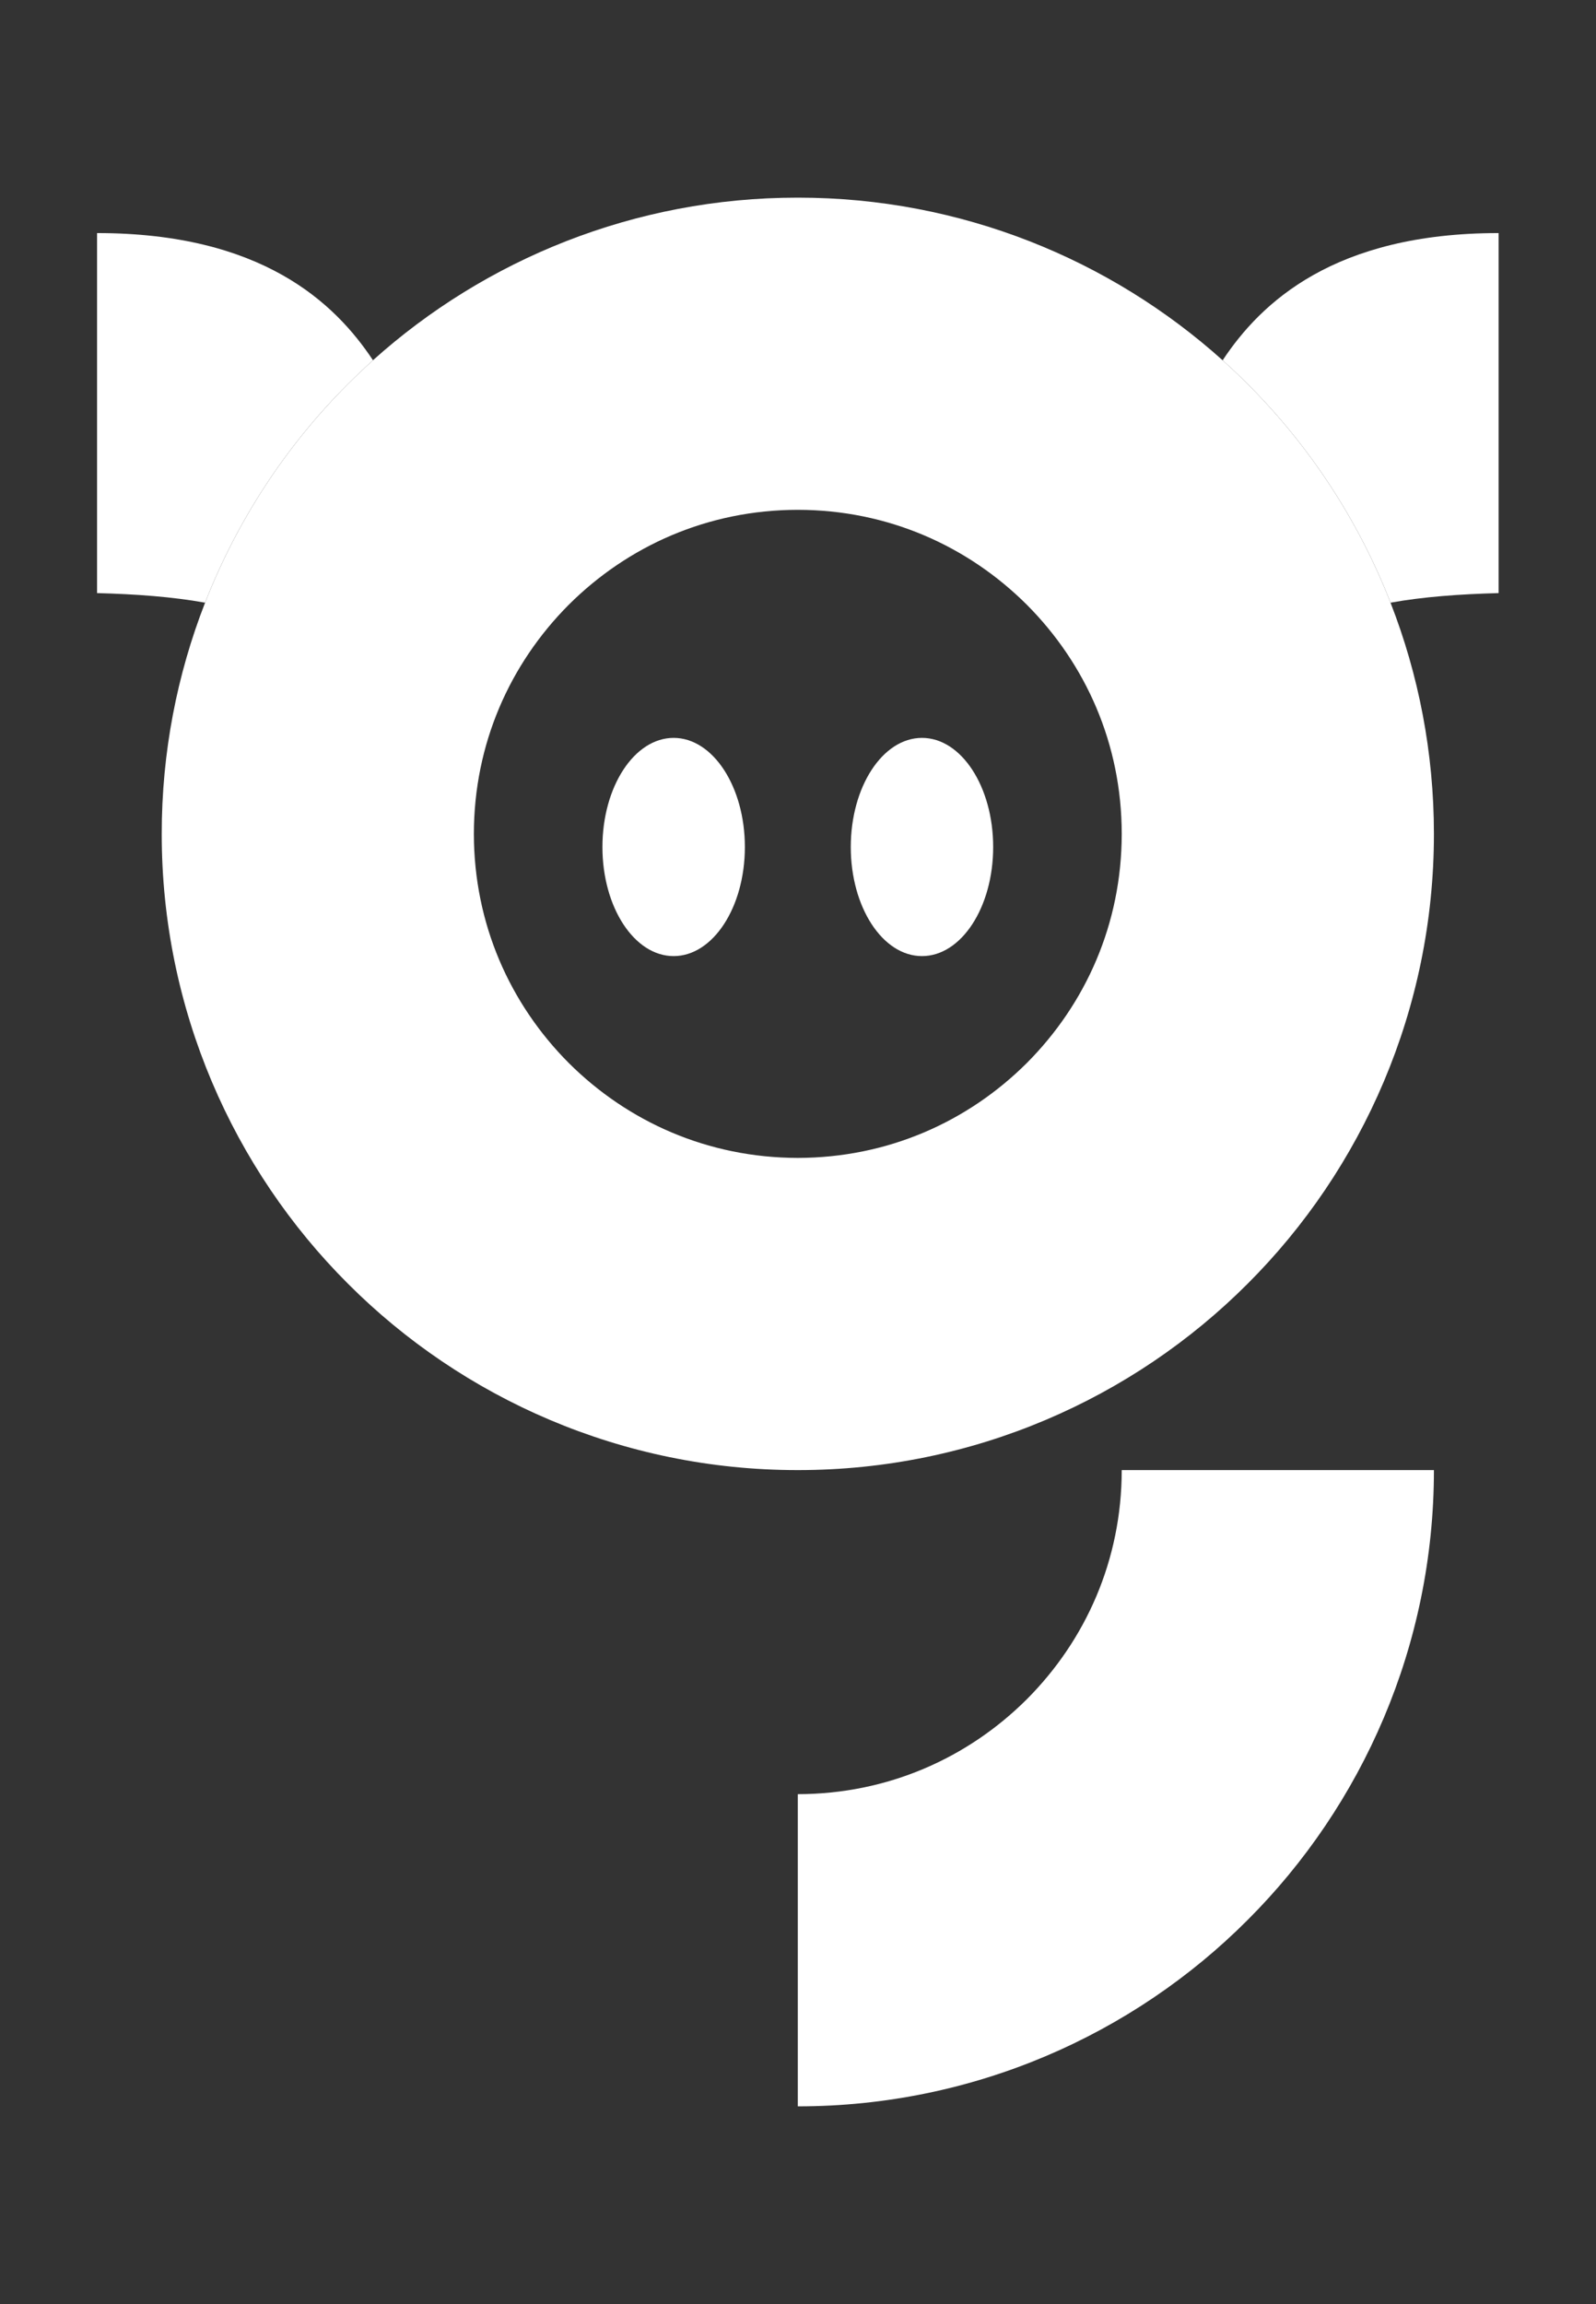 <?xml version="1.0" encoding="UTF-8" standalone="no"?>
<!DOCTYPE svg PUBLIC "-//W3C//DTD SVG 1.1//EN" "http://www.w3.org/Graphics/SVG/1.1/DTD/svg11.dtd">
<svg width="100%" height="100%" viewBox="0 0 300 433" version="1.1" xmlns="http://www.w3.org/2000/svg" xmlns:xlink="http://www.w3.org/1999/xlink" xml:space="preserve" xmlns:serif="http://www.serif.com/" style="fill-rule:evenodd;clip-rule:evenodd;stroke-linejoin:round;stroke-miterlimit:2;">
    <rect x="0" y="0" width="300" height="433" fill="#333333" stroke="none"/>
    <g transform="matrix(8.333,0,0,8.333,-693.42,-319.812)">
        <g>
            <path d="M114.58,51.97C113.851,50.102 112.744,48.423 111.356,47.038C111.173,46.855 110.986,46.677 110.793,46.504C111.657,45.202 113.308,43.635 117.018,43.635L117.018,51.754C116.137,51.777 115.318,51.837 114.58,51.97Z" style="fill:white;fill-rule:nonzero;"/>
            <path d="M87.84,51.97C87.102,51.837 86.284,51.777 85.403,51.754L85.403,43.635C89.112,43.635 90.764,45.202 91.627,46.503C91.435,46.677 91.247,46.855 91.064,47.038C89.676,48.423 88.569,50.102 87.84,51.97Z" style="fill:white;fill-rule:nonzero;"/>
            <path d="M101.218,71.531L101.21,71.531L101.21,64.491C103.239,64.488 105.044,63.678 106.377,62.35C107.705,61.017 108.516,59.212 108.517,57.184C108.516,55.154 107.705,53.35 106.377,52.017C105.044,50.689 103.239,49.878 101.21,49.876C99.181,49.878 97.376,50.689 96.043,52.017C94.715,53.35 93.905,55.154 93.903,57.184C93.905,59.212 94.715,61.017 96.043,62.35C97.376,63.678 99.181,64.488 101.21,64.491L101.21,71.531L101.203,71.531C97.254,71.531 93.648,69.918 91.064,67.329C88.473,64.744 86.86,61.134 86.862,57.184C86.861,55.349 87.208,53.588 87.84,51.97C88.569,50.102 89.676,48.423 91.064,47.038C91.247,46.855 91.435,46.677 91.627,46.503C94.16,44.228 97.533,42.836 101.203,42.836L101.218,42.836C104.887,42.836 108.261,44.229 110.793,46.504C110.986,46.677 111.173,46.855 111.356,47.038C112.744,48.423 113.851,50.102 114.58,51.97C115.212,53.589 115.559,55.349 115.559,57.184C115.56,61.134 113.947,64.744 111.356,67.329C108.772,69.918 105.166,71.531 101.218,71.531Z" style="fill:white;fill-rule:nonzero;"/>
            <path d="M101.216,85.879L101.21,85.879L101.21,78.839C103.239,78.836 105.044,78.026 106.377,76.698C107.705,75.365 108.516,73.56 108.517,71.531L115.559,71.531C115.56,75.482 113.947,79.091 111.356,81.677C108.772,84.267 105.165,85.879 101.216,85.879Z" style="fill:white;fill-rule:nonzero;"/>
            <path d="M98.409,59.94C97.522,59.94 96.803,58.839 96.803,57.48C96.803,56.121 97.522,55.019 98.409,55.019C99.296,55.019 100.016,56.121 100.016,57.48C100.016,58.839 99.296,59.94 98.409,59.94Z" style="fill:white;fill-rule:nonzero;"/>
            <path d="M104.011,59.94C103.124,59.94 102.405,58.839 102.405,57.48C102.405,56.121 103.124,55.019 104.011,55.019C104.899,55.019 105.617,56.121 105.617,57.48C105.617,58.839 104.899,59.94 104.011,59.94Z" style="fill:white;fill-rule:nonzero;"/>
        </g>
    </g>
</svg>
